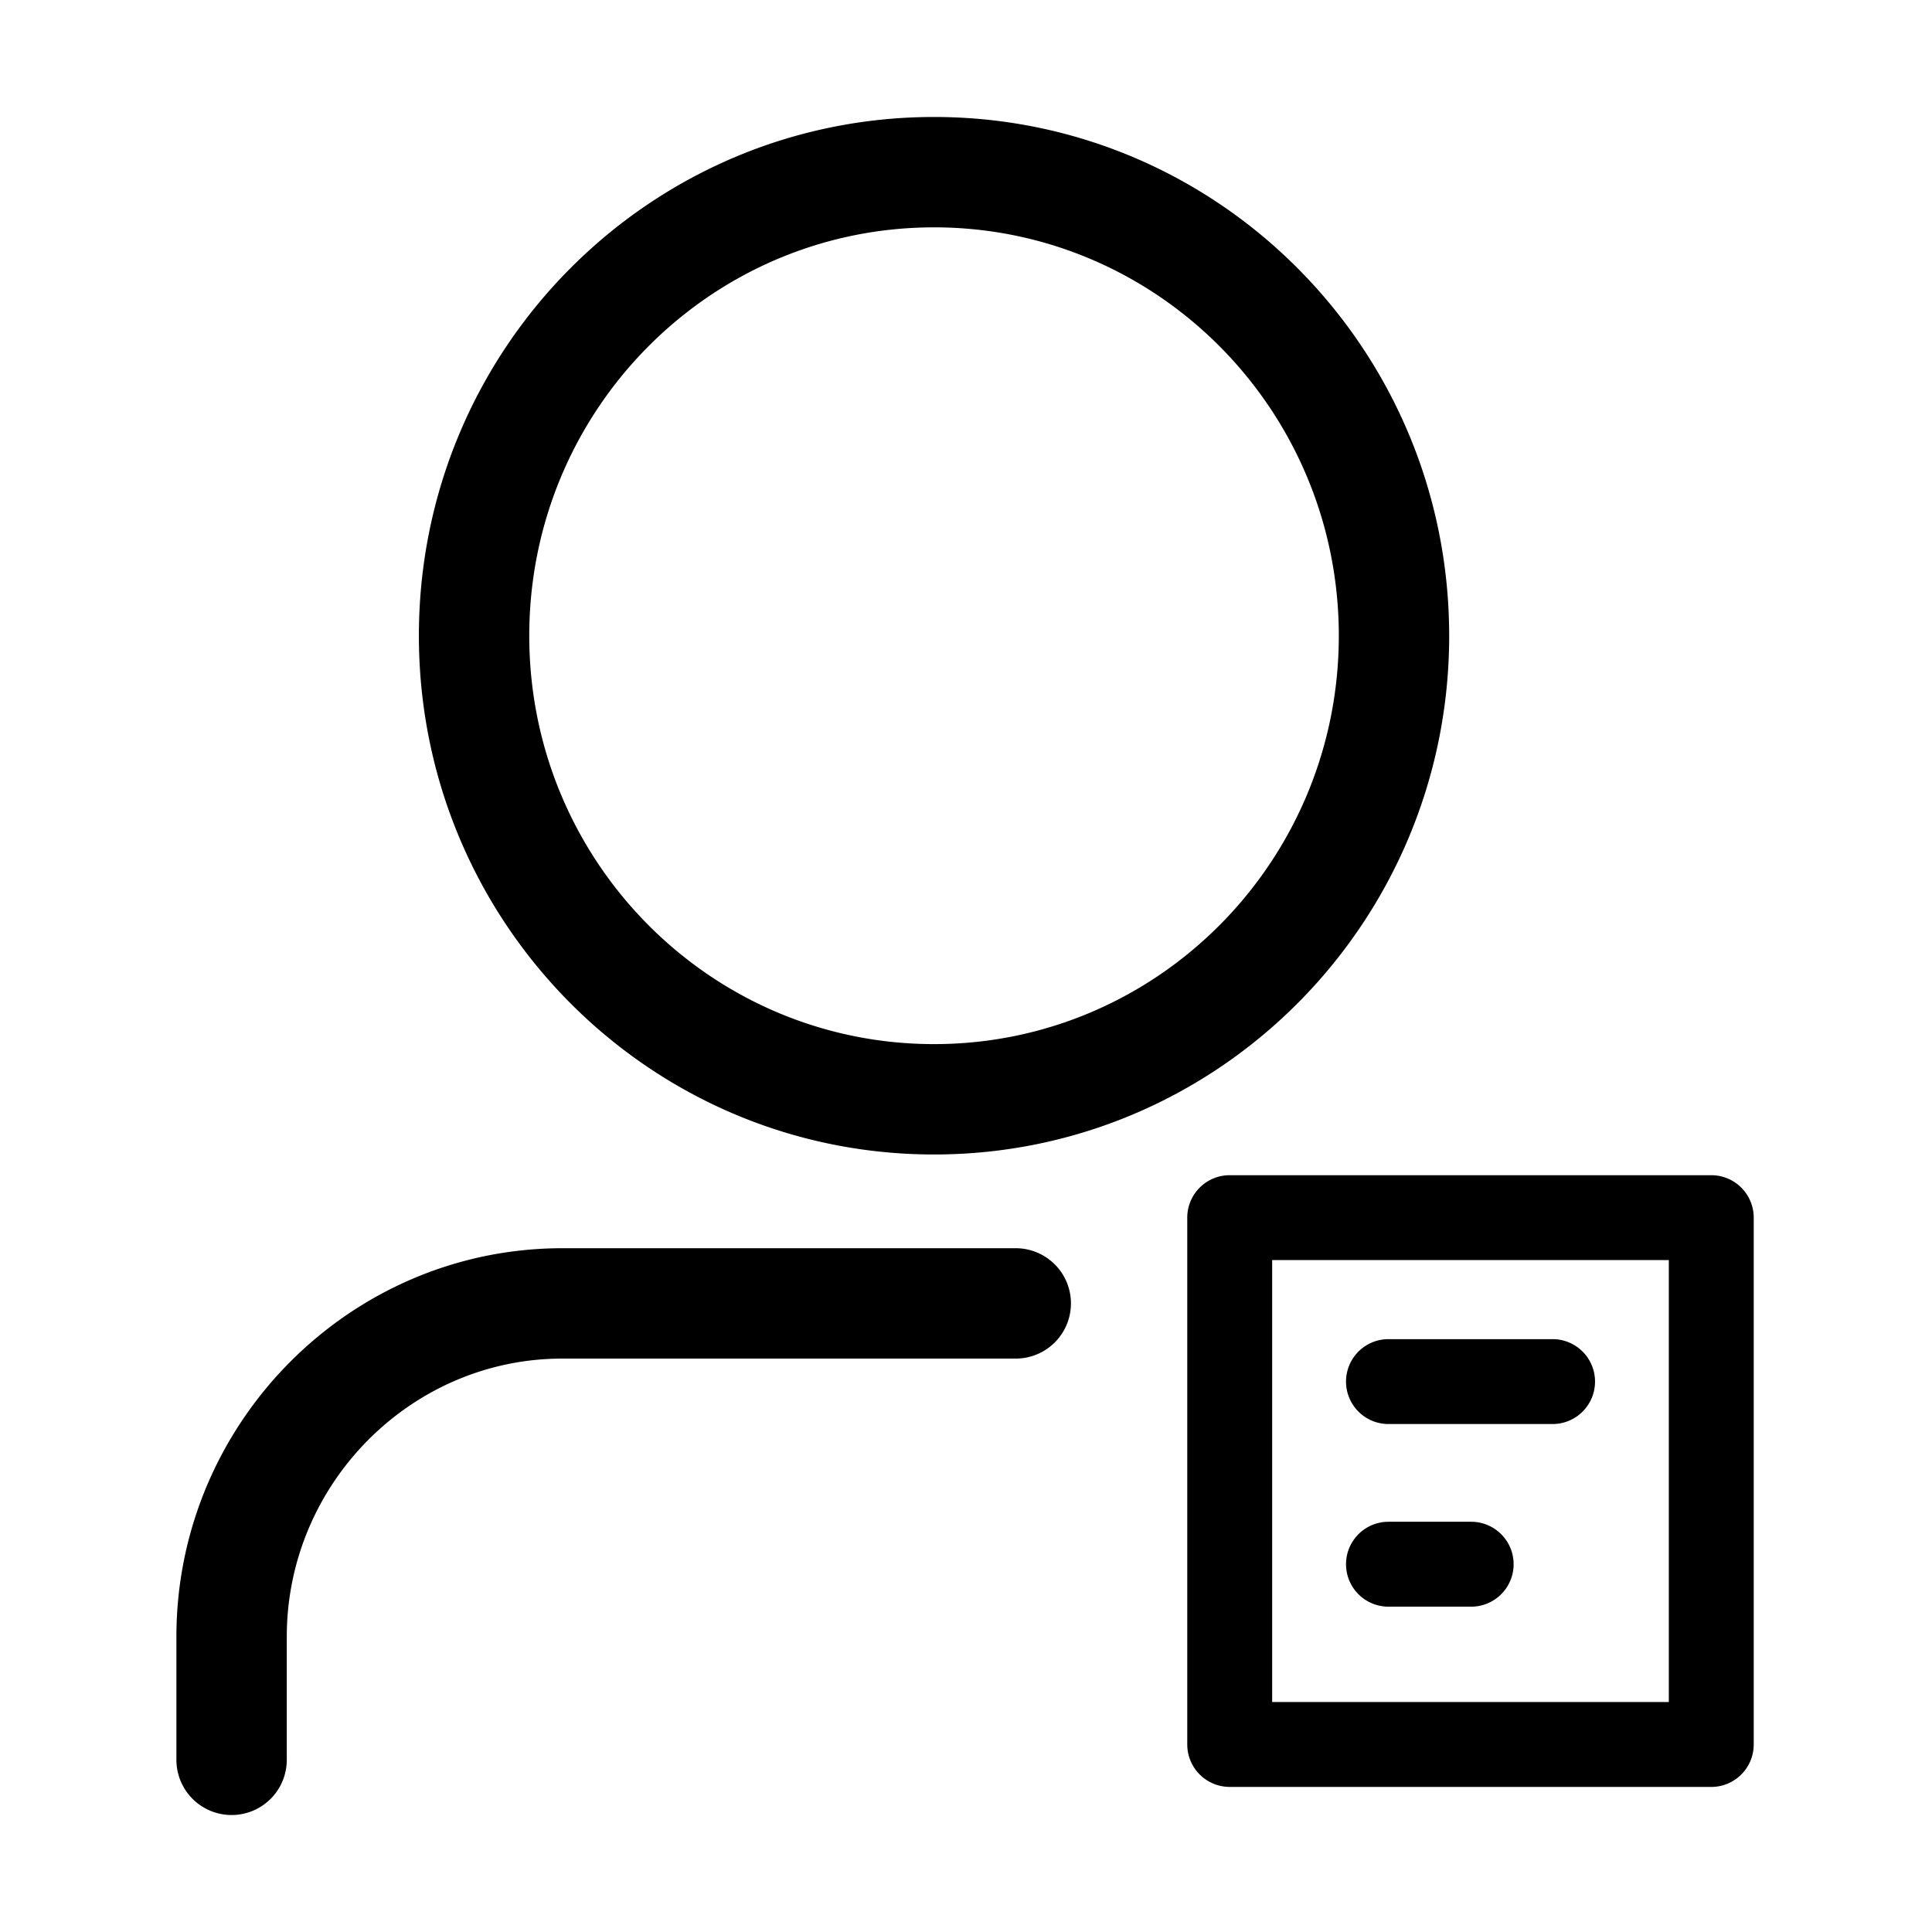 <svg viewBox="0 0 1024 1024" focusable="false"><path d="M651.77 947.1a22.5 22.5 0 01-22.5-22.5V645.38a22.5 22.5 0 0122.5-22.5h255.24a22.5 22.5 0 0122.5 22.5v279.23a22.5 22.5 0 01-22.5 22.5H651.77zm232.74-45V667.88H674.27V902.1h210.24z" /><path d="M735.92 754.77h86.98a22.5 22.5 0 100-45h-86.98a22.5 22.5 0 100 45zm0 96.8h43.83a22.5 22.5 0 100-45h-43.83a22.5 22.5 0 100 45zM709.6 336.95c0-119.61-96.13-216.45-214.52-216.45-118.48 0-214.56 96.84-214.56 216.45 0 119.61 96.08 216.45 214.56 216.45 118.4 0 214.52-96.84 214.52-216.45zm58.5 0c0 151.83-122.18 274.95-273.02 274.95-150.88 0-273.06-123.12-273.06-274.95S344.19 62 495.08 62c150.84 0 273.01 123.17 273.01 274.95zM152 932.75V867.5c0-81 65.83-147.42 146.03-147.42h240.34a29.25 29.25 0 100-58.5h-240.3c-112.68 0-204.57 92.7-204.57 205.92v65.25a29.25 29.25 0 1058.5 0z" /></svg>
